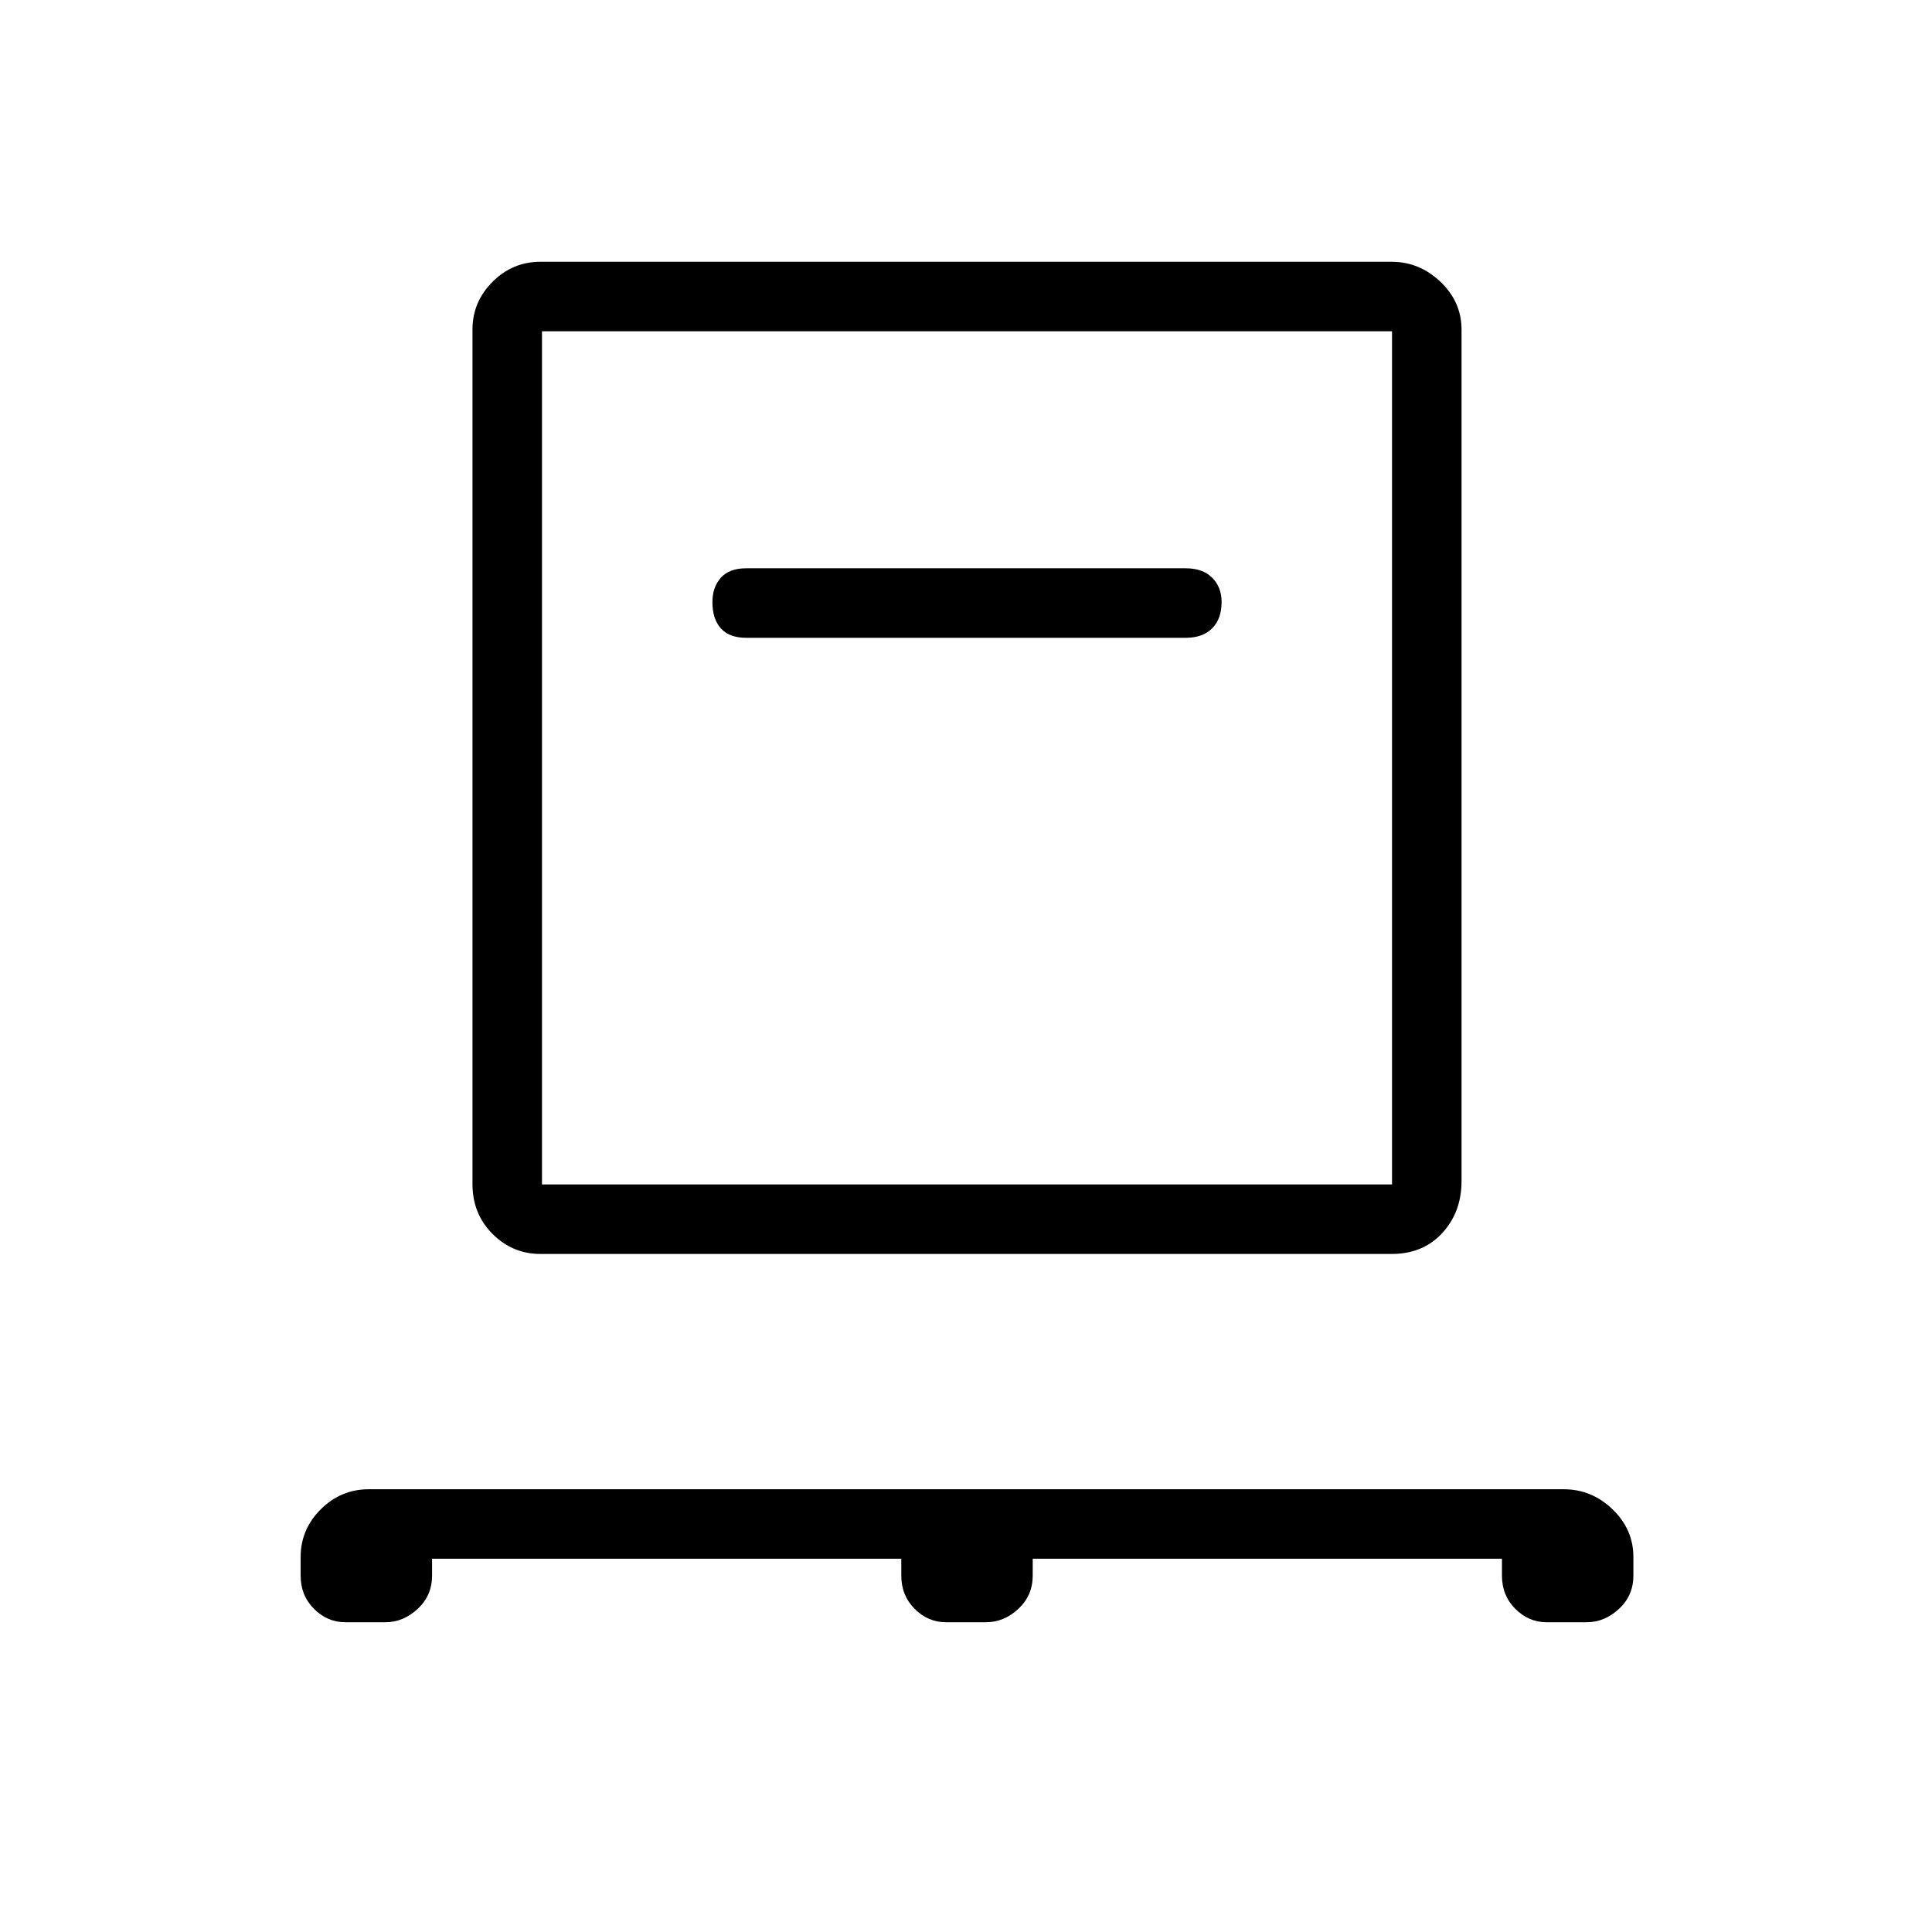 <svg xmlns="http://www.w3.org/2000/svg" height="48" viewBox="0 -960 960 960" width="48"><path d="M214.69-185.46v8.38q0 9.87-7.14 16.51-7.15 6.65-16.01 6.65h-20q-8.87 0-15.51-6.65-6.65-6.64-6.65-16.51v-9.23q0-13.77 10.01-23.73t23.85-9.96h593.8q13.85 0 24.21 9.96 10.37 9.96 10.37 23.73v9.23q0 9.87-7.15 16.51-7.14 6.65-16.01 6.65h-20q-8.86 0-15.51-6.65-6.64-6.64-6.64-16.51v-8.38H513.15v8.38q0 9.87-7.14 16.51-7.14 6.65-16.01 6.65h-20q-8.87 0-15.51-6.65-6.64-6.64-6.64-16.51v-8.38H214.69Zm53.77-151.46q-13.77 0-23.73-9.96-9.96-9.97-9.96-24.74v-424.61q0-13.77 9.96-23.73t23.73-9.96h423.08q13.77 0 24.23 9.96t10.46 23.73v423.08q0 15.42-9.56 25.82-9.55 10.41-25.13 10.41H268.46Zm.85-34.54h422.38v-423.92H269.31v423.92Zm319.92-271.62q8.39 0 13.08-4.7 4.69-4.7 4.69-13.09 0-7.4-4.69-12.07-4.69-4.68-13.08-4.68H370.77q-8.39 0-12.58 4.7-4.19 4.7-4.19 12.1 0 8.4 4.19 13.07t12.58 4.67h218.46ZM269.31-371.46v-423.92 423.92Z"/></svg>